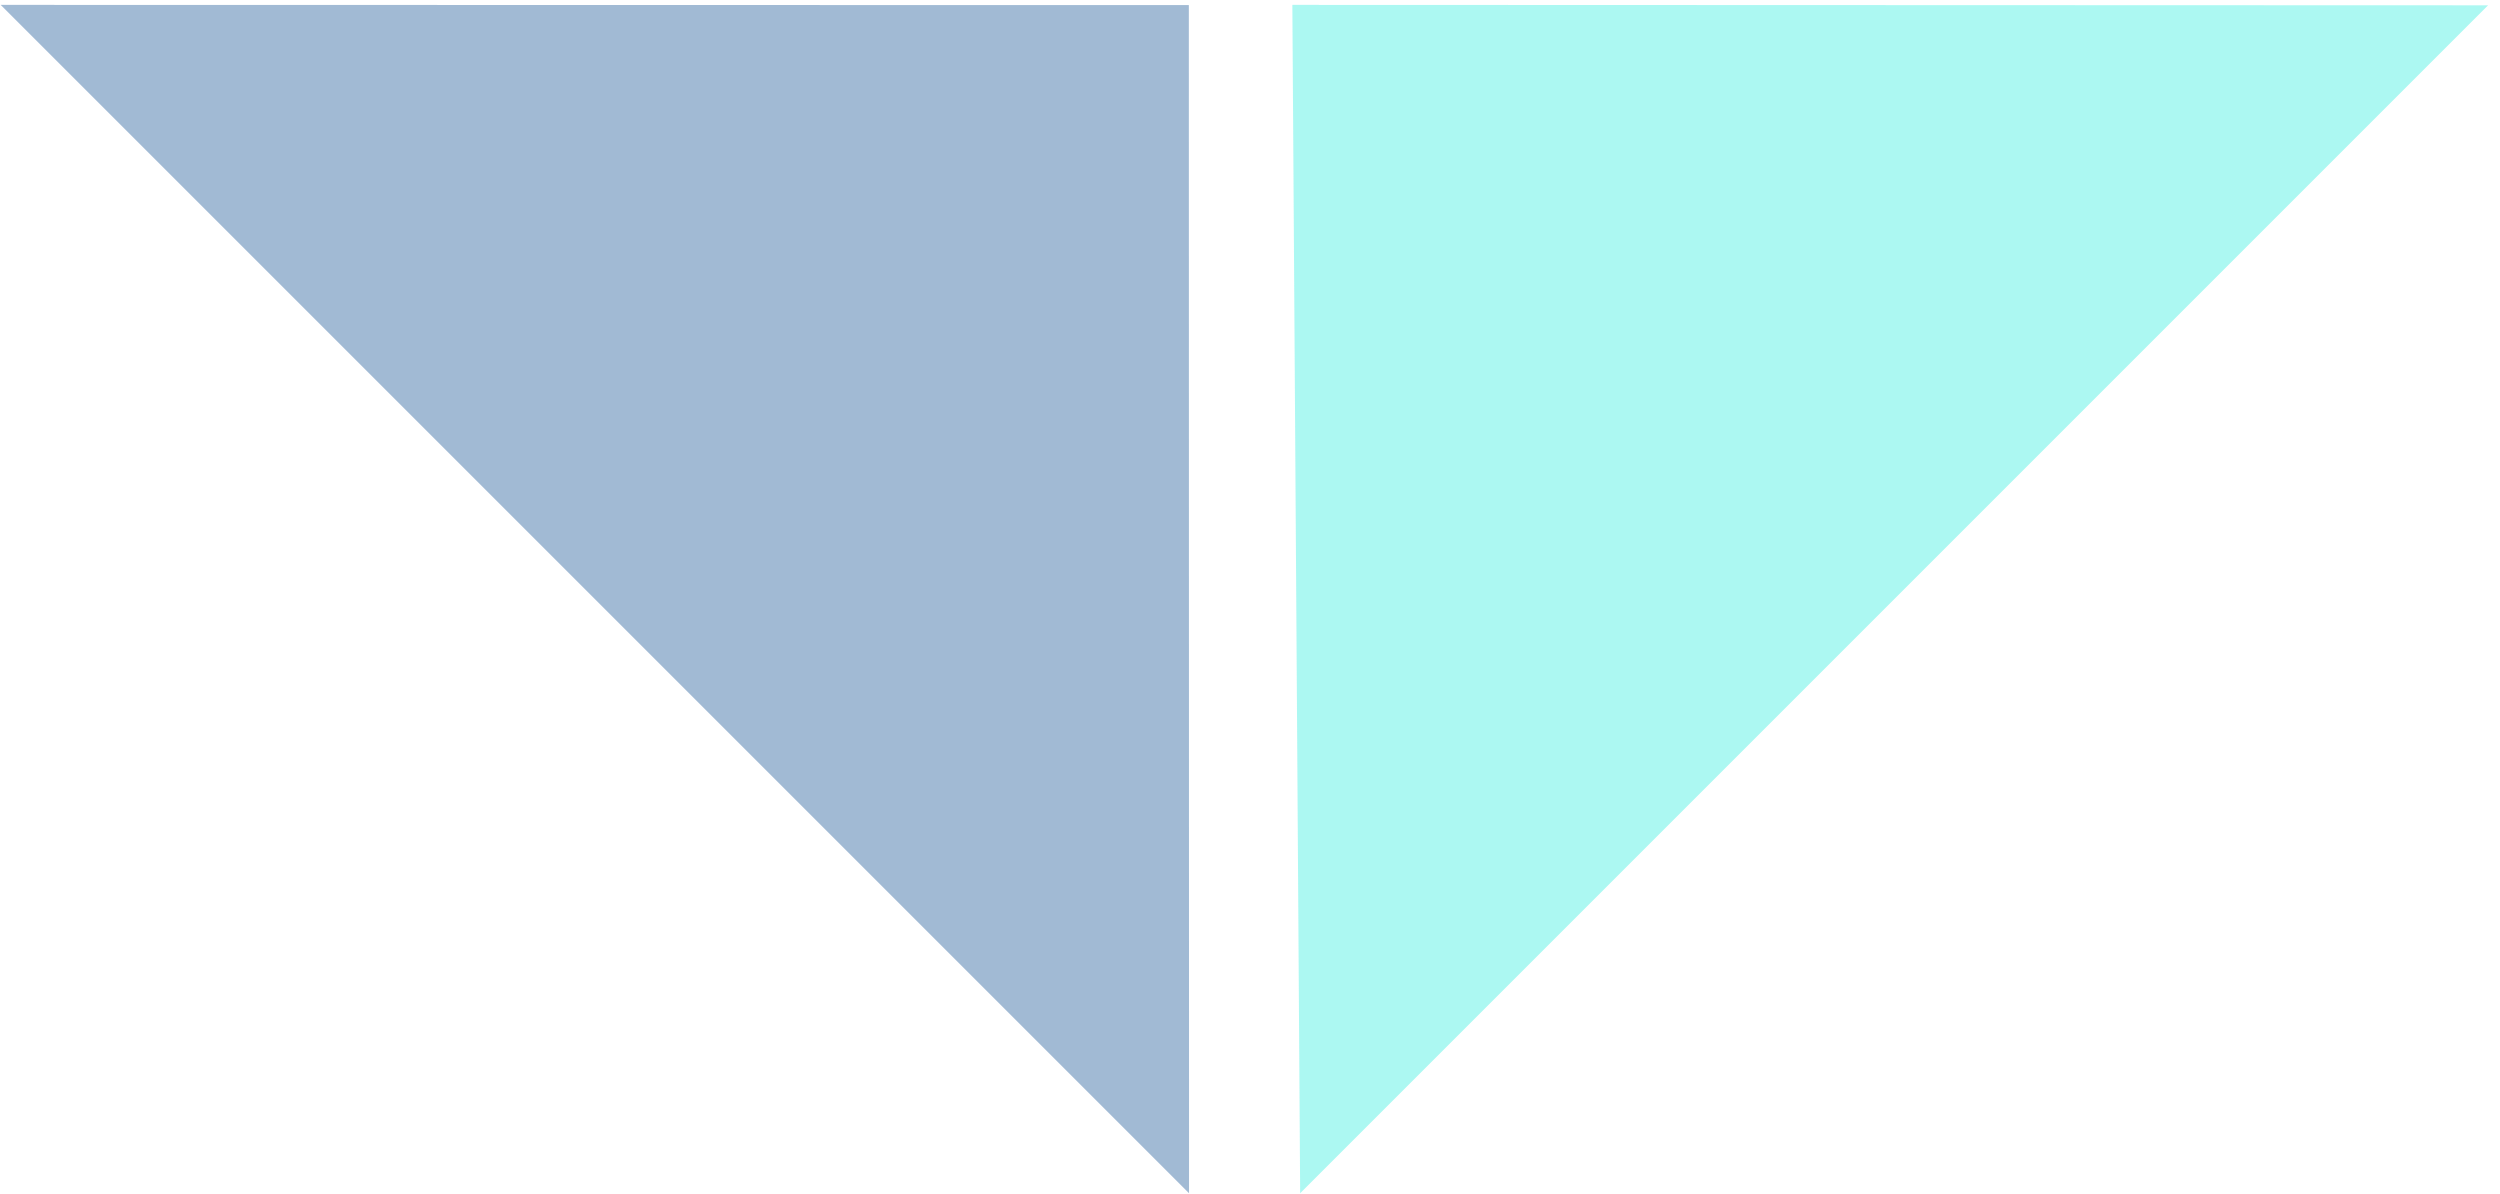 <?xml version="1.0" encoding="UTF-8"?>
<svg width="180px" height="86px" viewBox="0 0 180 86" version="1.1" xmlns="http://www.w3.org/2000/svg" xmlns:xlink="http://www.w3.org/1999/xlink">
    <!-- Generator: Sketch 55.2 (78181) - https://sketchapp.com -->
    <title>tri-slider5</title>
    <desc>Created with Sketch.</desc>
    <g id="English" stroke="none" stroke-width="1" fill="none" fill-rule="evenodd" opacity="0.37">
        <g id="Homepage-4" transform="translate(-103, -758)">
            <g id="Blocks-Copy" transform="translate(-331, 357)">
                <g id="tri-slider5" transform="translate(523.5, 401) scale(1, -1) rotate(-315) translate(-523.5, -401) translate(460, 337)">
                    <polygon id="Rectangle" fill="#1DECDC" transform="translate(66.136, 30.792) rotate(-360) translate(-66.136, -30.792) " points="5.657 0.343 126.616 0.343 65.761 61.241"></polygon>
                    <path d="M60.48,66.501 L6.82121026e-13,127.002 L6.82121026e-13,6 L60.48,66.501 Z" id="Combined-Shape" fill="#00458B" transform="translate(30.24, 66.501) rotate(-360) translate(-30.24, -66.501) "></path>
                </g>
            </g>
        </g>
    </g>
</svg>